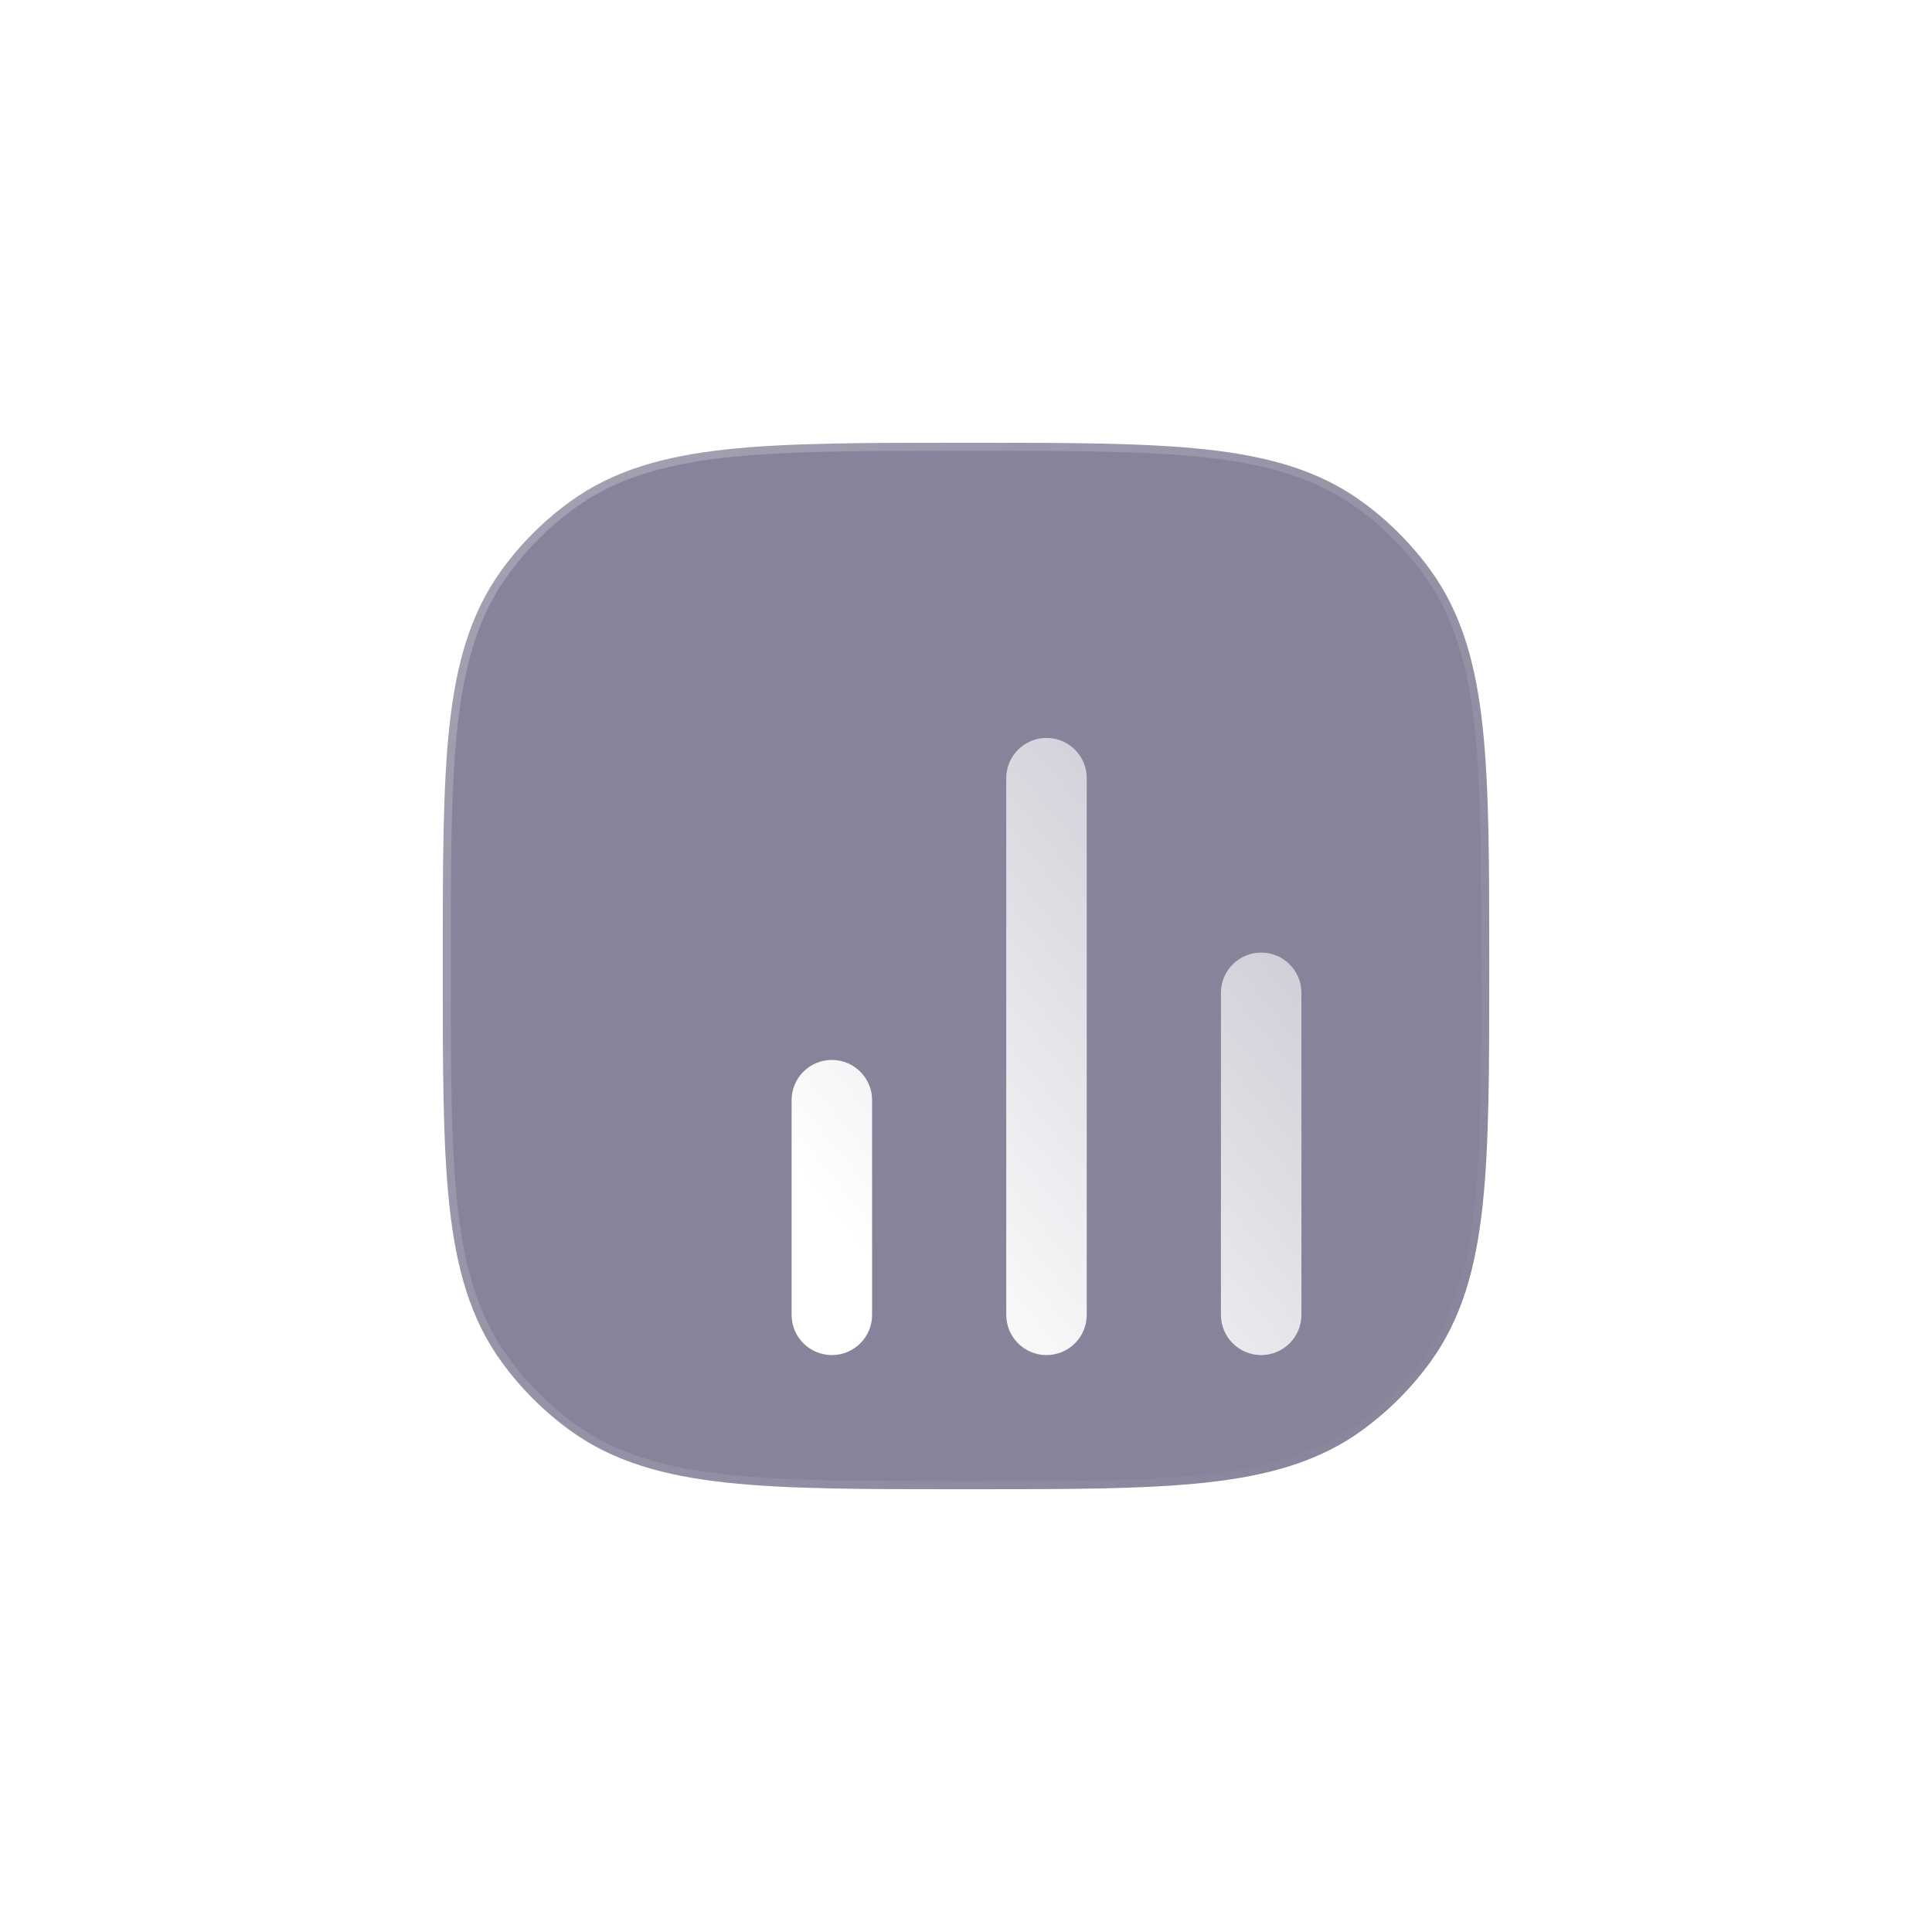 <svg width="60" height="60" viewBox="0 0 60 60" fill="none" xmlns="http://www.w3.org/2000/svg">
<circle opacity="0.2" cx="30" cy="30" r="30" fill="white"/>
<g filter="url(#filter0_b_86_55)">
<path fill-rule="evenodd" clip-rule="evenodd" d="M30.075 13.75C33.136 13.75 35.536 13.75 37.439 13.956C39.382 14.167 40.956 14.604 42.3 15.58C43.113 16.171 43.829 16.887 44.42 17.7C45.396 19.044 45.833 20.618 46.044 22.561C46.25 24.464 46.25 26.864 46.25 29.924V30.076C46.25 33.136 46.25 35.536 46.044 37.439C45.833 39.382 45.396 40.956 44.42 42.3C43.829 43.113 43.113 43.829 42.3 44.42C40.956 45.396 39.382 45.833 37.439 46.044C35.536 46.25 33.136 46.25 30.076 46.25H29.924C26.864 46.25 24.464 46.25 22.561 46.044C20.618 45.833 19.044 45.396 17.7 44.42C16.887 43.829 16.171 43.113 15.58 42.3C14.604 40.956 14.167 39.382 13.956 37.439C13.75 35.536 13.75 33.136 13.75 30.075V29.925C13.75 26.864 13.75 24.464 13.956 22.561C14.167 20.618 14.604 19.044 15.58 17.7C16.171 16.887 16.887 16.171 17.7 15.58C19.044 14.604 20.618 14.167 22.561 13.956C24.464 13.75 26.864 13.75 29.925 13.75H30.075Z" fill="#87839A"/>
<path fill-rule="evenodd" clip-rule="evenodd" d="M30.075 13.75C33.136 13.75 35.536 13.75 37.439 13.956C39.382 14.167 40.956 14.604 42.3 15.58C43.113 16.171 43.829 16.887 44.42 17.7C45.396 19.044 45.833 20.618 46.044 22.561C46.25 24.464 46.25 26.864 46.25 29.924V30.076C46.25 33.136 46.25 35.536 46.044 37.439C45.833 39.382 45.396 40.956 44.42 42.3C43.829 43.113 43.113 43.829 42.3 44.42C40.956 45.396 39.382 45.833 37.439 46.044C35.536 46.25 33.136 46.25 30.076 46.25H29.924C26.864 46.25 24.464 46.25 22.561 46.044C20.618 45.833 19.044 45.396 17.7 44.42C16.887 43.829 16.171 43.113 15.58 42.3C14.604 40.956 14.167 39.382 13.956 37.439C13.75 35.536 13.75 33.136 13.75 30.075V29.925C13.75 26.864 13.75 24.464 13.956 22.561C14.167 20.618 14.604 19.044 15.58 17.7C16.171 16.887 16.887 16.171 17.7 15.58C19.044 14.604 20.618 14.167 22.561 13.956C24.464 13.75 26.864 13.75 29.925 13.75H30.075Z" stroke="url(#paint0_linear_86_55)" stroke-width="0.5" stroke-linecap="round"/>
</g>
<g filter="url(#filter1_d_86_55)">
<path fill-rule="evenodd" clip-rule="evenodd" d="M31.25 21.667C31.25 20.976 30.691 20.417 30 20.417C29.31 20.417 28.75 20.976 28.75 21.667V38.333C28.75 39.024 29.31 39.583 30 39.583C30.691 39.583 31.25 39.024 31.25 38.333V21.667ZM37.917 28.333C37.917 27.643 37.357 27.083 36.667 27.083C35.977 27.083 35.417 27.643 35.417 28.333V38.333C35.417 39.024 35.977 39.583 36.667 39.583C37.357 39.583 37.917 39.024 37.917 38.333V28.333ZM24.584 31.667C24.584 30.976 24.024 30.417 23.334 30.417C22.643 30.417 22.084 30.976 22.084 31.667V38.333C22.084 39.024 22.643 39.583 23.334 39.583C24.024 39.583 24.584 39.024 24.584 38.333V31.667Z" fill="url(#paint1_linear_86_55)"/>
</g>
<defs>
<filter id="filter0_b_86_55" x="1.5" y="1.5" width="57" height="57" filterUnits="userSpaceOnUse" color-interpolation-filters="sRGB">
<feFlood flood-opacity="0" result="BackgroundImageFix"/>
<feGaussianBlur in="BackgroundImageFix" stdDeviation="6"/>
<feComposite in2="SourceAlpha" operator="in" result="effect1_backgroundBlur_86_55"/>
<feBlend mode="normal" in="SourceGraphic" in2="effect1_backgroundBlur_86_55" result="shape"/>
</filter>
<filter id="filter1_d_86_55" x="20.584" y="18.917" width="23.834" height="27.167" filterUnits="userSpaceOnUse" color-interpolation-filters="sRGB">
<feFlood flood-opacity="0" result="BackgroundImageFix"/>
<feColorMatrix in="SourceAlpha" type="matrix" values="0 0 0 0 0 0 0 0 0 0 0 0 0 0 0 0 0 0 127 0" result="hardAlpha"/>
<feOffset dx="2.5" dy="2.5"/>
<feGaussianBlur stdDeviation="2"/>
<feColorMatrix type="matrix" values="0 0 0 0 0.529 0 0 0 0 0.514 0 0 0 0 0.604 0 0 0 1 0"/>
<feBlend mode="normal" in2="BackgroundImageFix" result="effect1_dropShadow_86_55"/>
<feBlend mode="normal" in="SourceGraphic" in2="effect1_dropShadow_86_55" result="shape"/>
</filter>
<linearGradient id="paint0_linear_86_55" x1="13.75" y1="13.75" x2="46.267" y2="46.233" gradientUnits="userSpaceOnUse">
<stop stop-color="white" stop-opacity="0.25"/>
<stop offset="1" stop-color="white" stop-opacity="0"/>
</linearGradient>
<linearGradient id="paint1_linear_86_55" x1="30.134" y1="43.667" x2="56.014" y2="22.71" gradientUnits="userSpaceOnUse">
<stop stop-color="white"/>
<stop offset="1" stop-color="white" stop-opacity="0.2"/>
</linearGradient>
</defs>
</svg>
